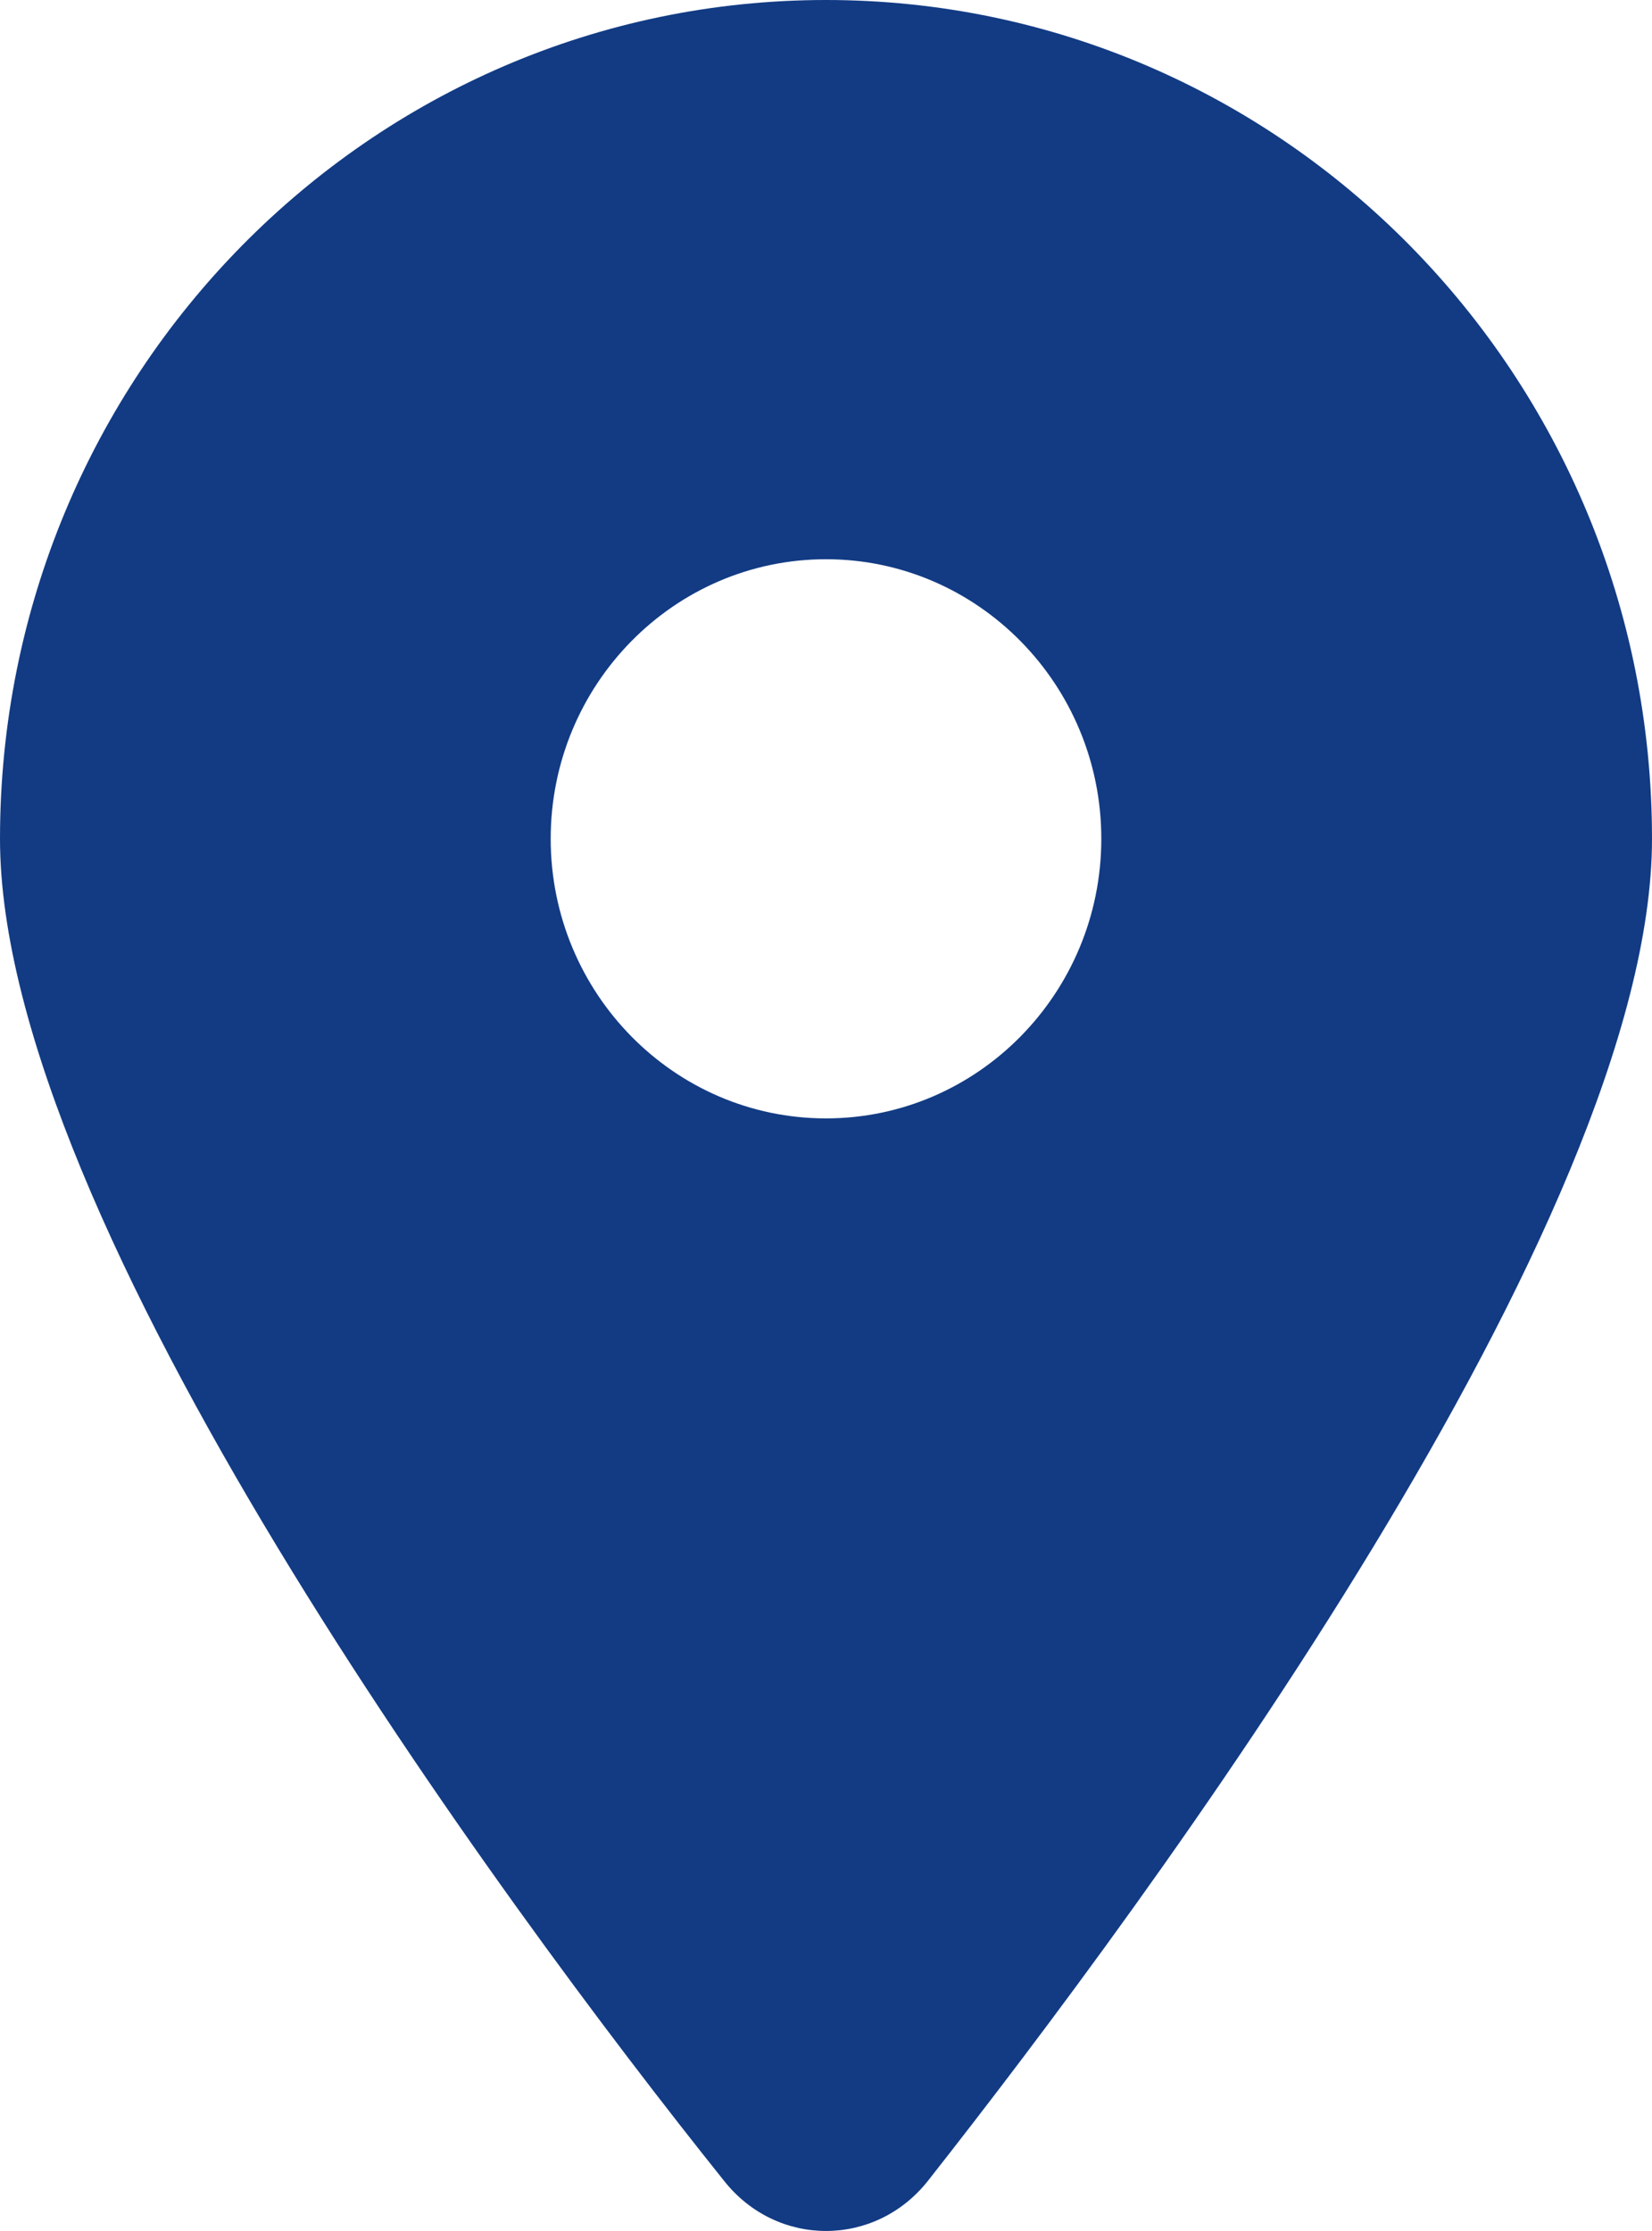 <svg width="20" height="27" viewBox="0 0 20 27" fill="none" xmlns="http://www.w3.org/2000/svg">
<path d="M8.766 26.393C6.047 22.999 0 14.772 0 10.151C0 4.545 4.477 0 10 0C15.521 0 20 4.545 20 10.151C20 14.772 13.906 22.999 11.234 26.393C10.594 27.202 9.406 27.202 8.766 26.393ZM10 13.535C11.838 13.535 13.333 12.018 13.333 10.151C13.333 8.285 11.838 6.768 10 6.768C8.161 6.768 6.667 8.285 6.667 10.151C6.667 12.018 8.161 13.535 10 13.535Z" fill="#123B84"/>
</svg>
